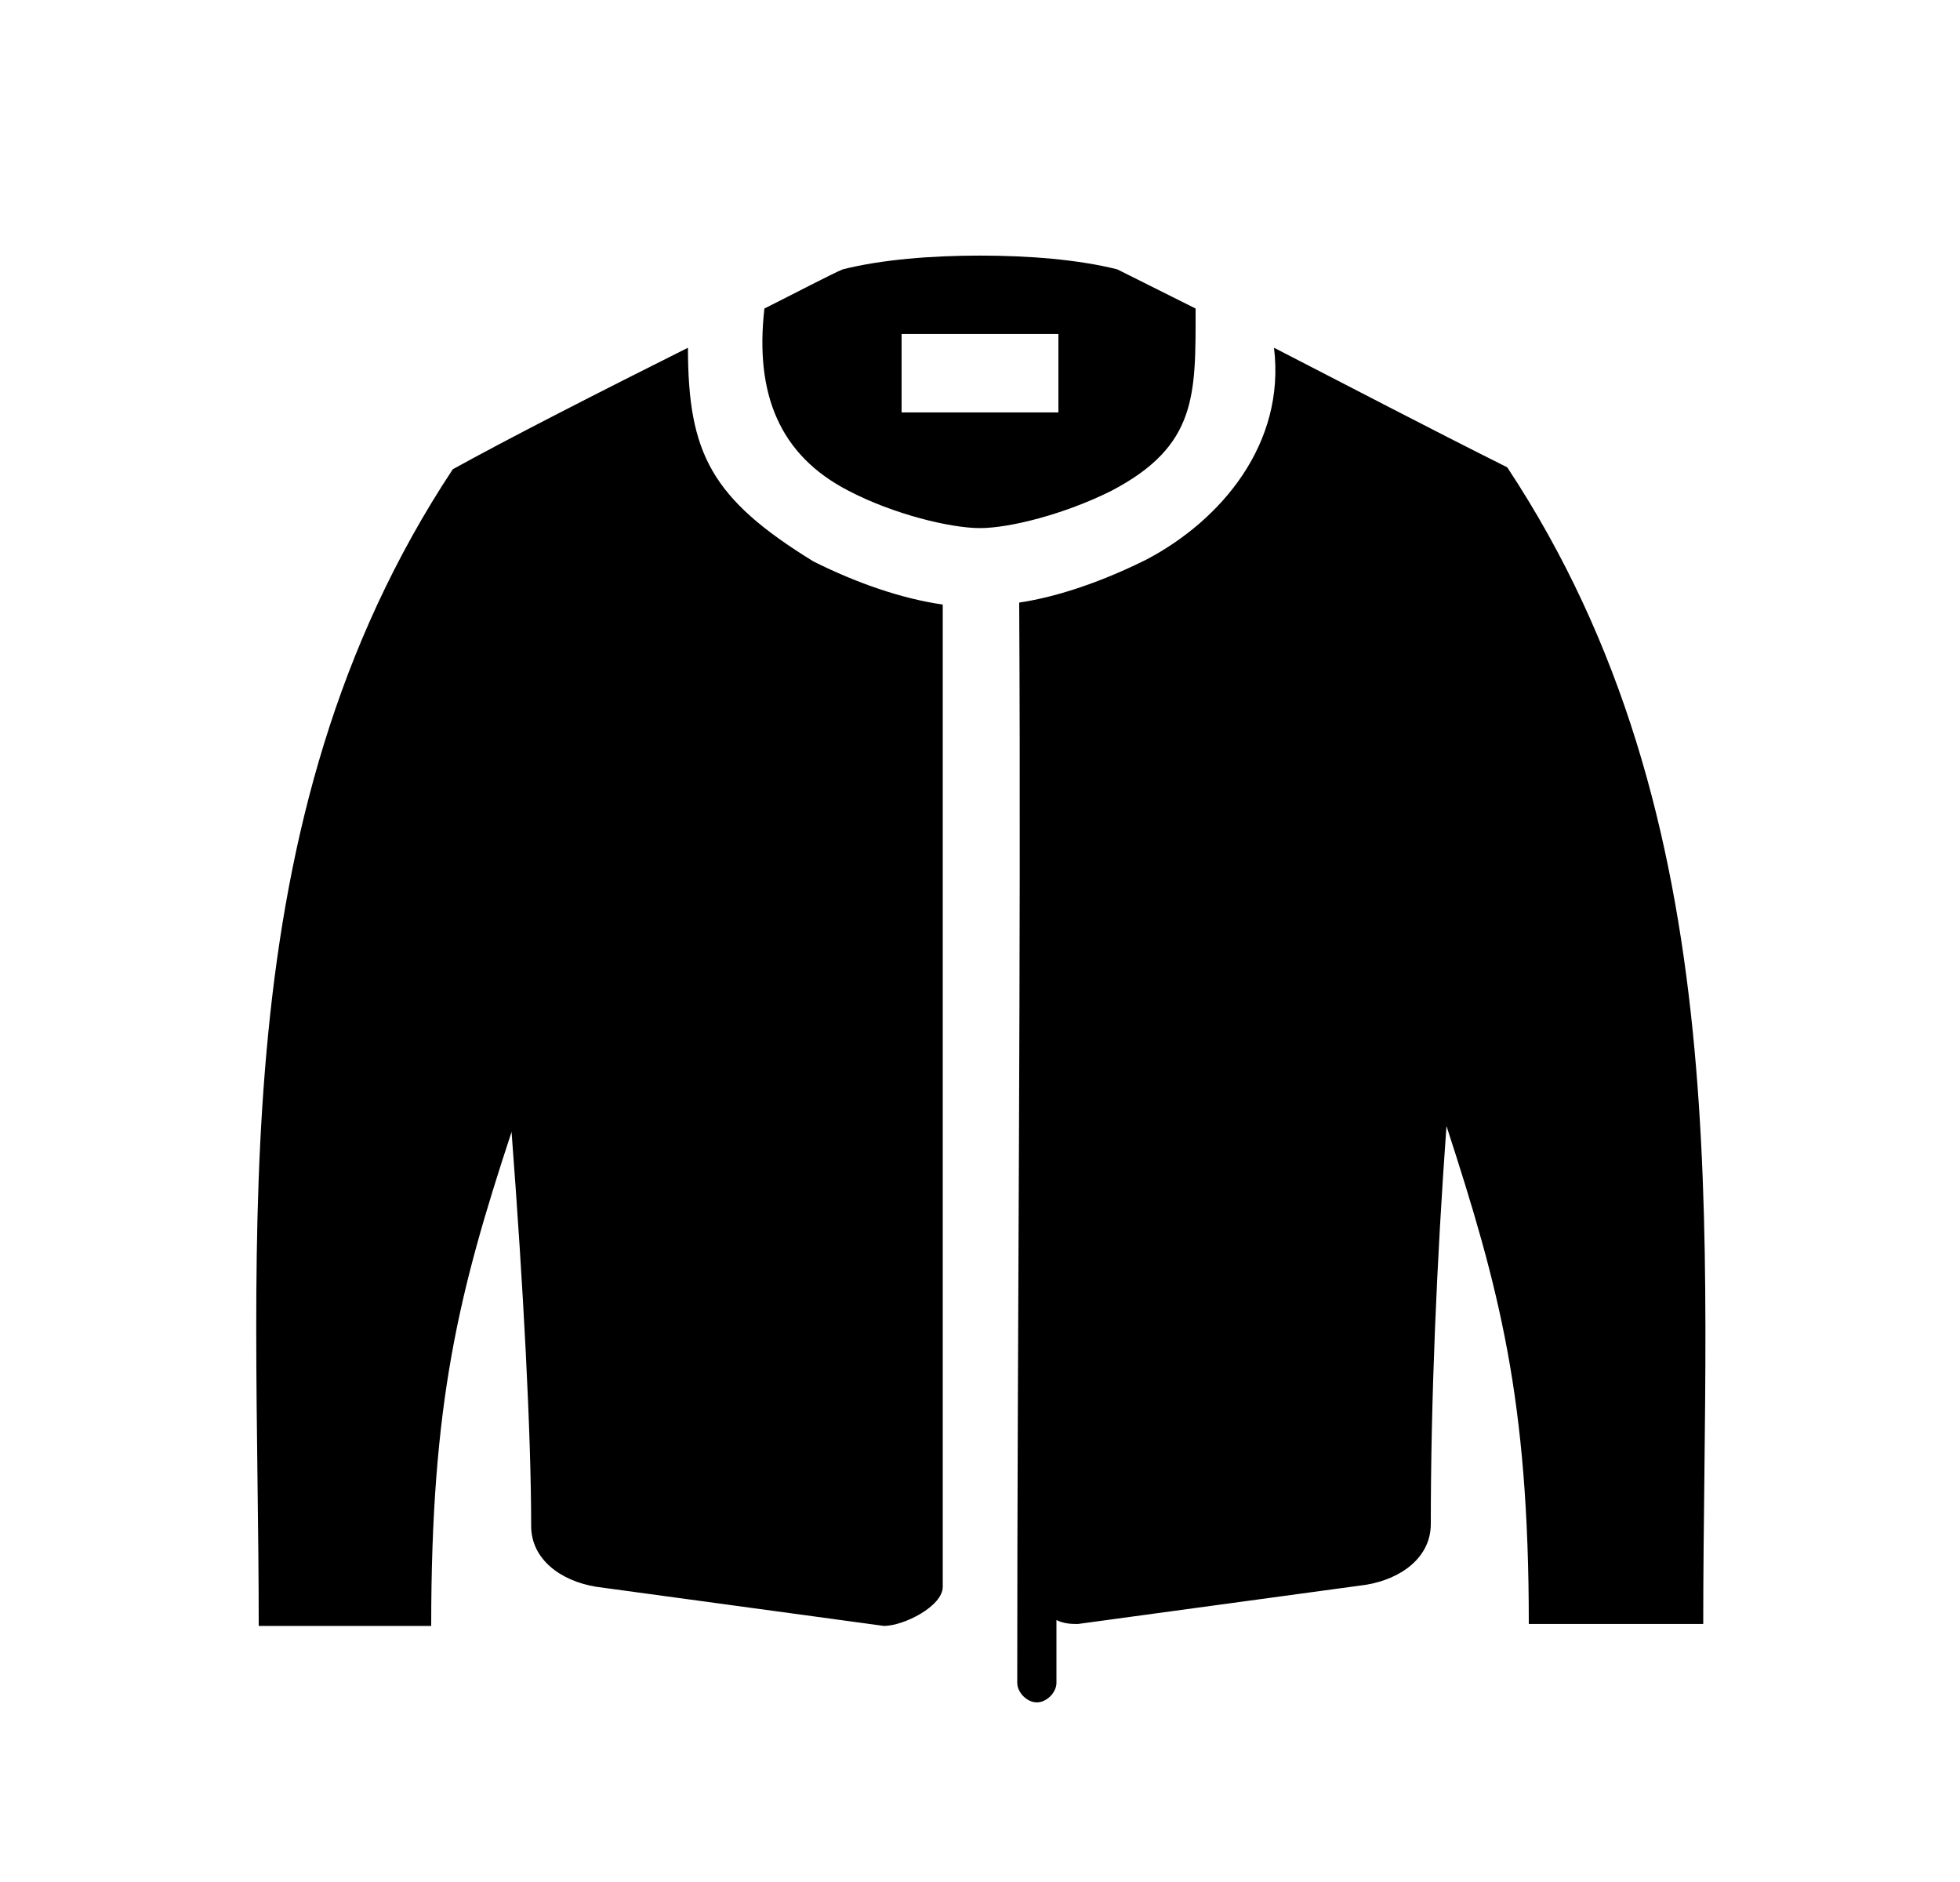 <svg version="1.1" id="Layer_1" xmlns:cc="http://creativecommons.org/ns#" xmlns:dc="http://purl.org/dc/elements/1.1/" xmlns:rdf="http://www.w3.org/1999/02/22-rdf-syntax-ns#" xmlns:svg="http://www.w3.org/2000/svg" xmlns="http://www.w3.org/2000/svg" xmlns:xlink="http://www.w3.org/1999/xlink" x="0" y="0" viewBox="0 0 100 96" xml:space="preserve" enable-background="new 0 0 100 96"><g><path d="M50,965.4c-2.5,0-5,0.2-7,0.7c-0.5,0.2-2.6,1.3-4,2c-0.5,4.4,0.8,7.5,4.3,9.3c2.3,1.2,5.2,1.9,6.7,1.9s4.3-0.7,6.7-1.9 c4.4-2.3,4.3-4.9,4.3-9.3c-1.4-0.7-3.6-1.8-4-2C55,965.6,52.5,965.4,50,965.4z M46,969.4h8v4h-8V969.4z M35.1,970.1 c-4.4,2.2-9.3,4.7-12,6.2c-11.9,18-9.9,39-9.9,59H22c0-11.4,1.4-17,4.1-25.2c0.6,7.9,1,15.4,1,20.1c0,1.7,1.5,2.8,3.3,3.1l14.7,2 c1,0,3-1,3-2v-50.1c-2.1-0.3-4.4-1.1-6.6-2.2C36.3,977.8,35.1,975.5,35.1,970.1L35.1,970.1z M65,970.1c0.6,4.9-2.7,8.8-6.5,10.8 c-2.2,1.1-4.5,1.9-6.5,2.2c0.1,18.4-0.1,36.8-0.1,55.1c0,0.5,0.5,1,1,1c0.5,0,1-0.5,1-1v-3.2c0.4,0.2,0.8,0.2,1.1,0.2l14.7-2 c1.8-0.3,3.3-1.4,3.3-3.1c0-6.3,0.3-13.4,0.8-20.3c2.7,8.3,4.2,13.9,4.2,25.4h8.9c0-20,1.9-41-10-59C72.9,974.2,68.7,972,65,970.1 L65,970.1z" transform="translate(0,-952.362)"/></g></svg>